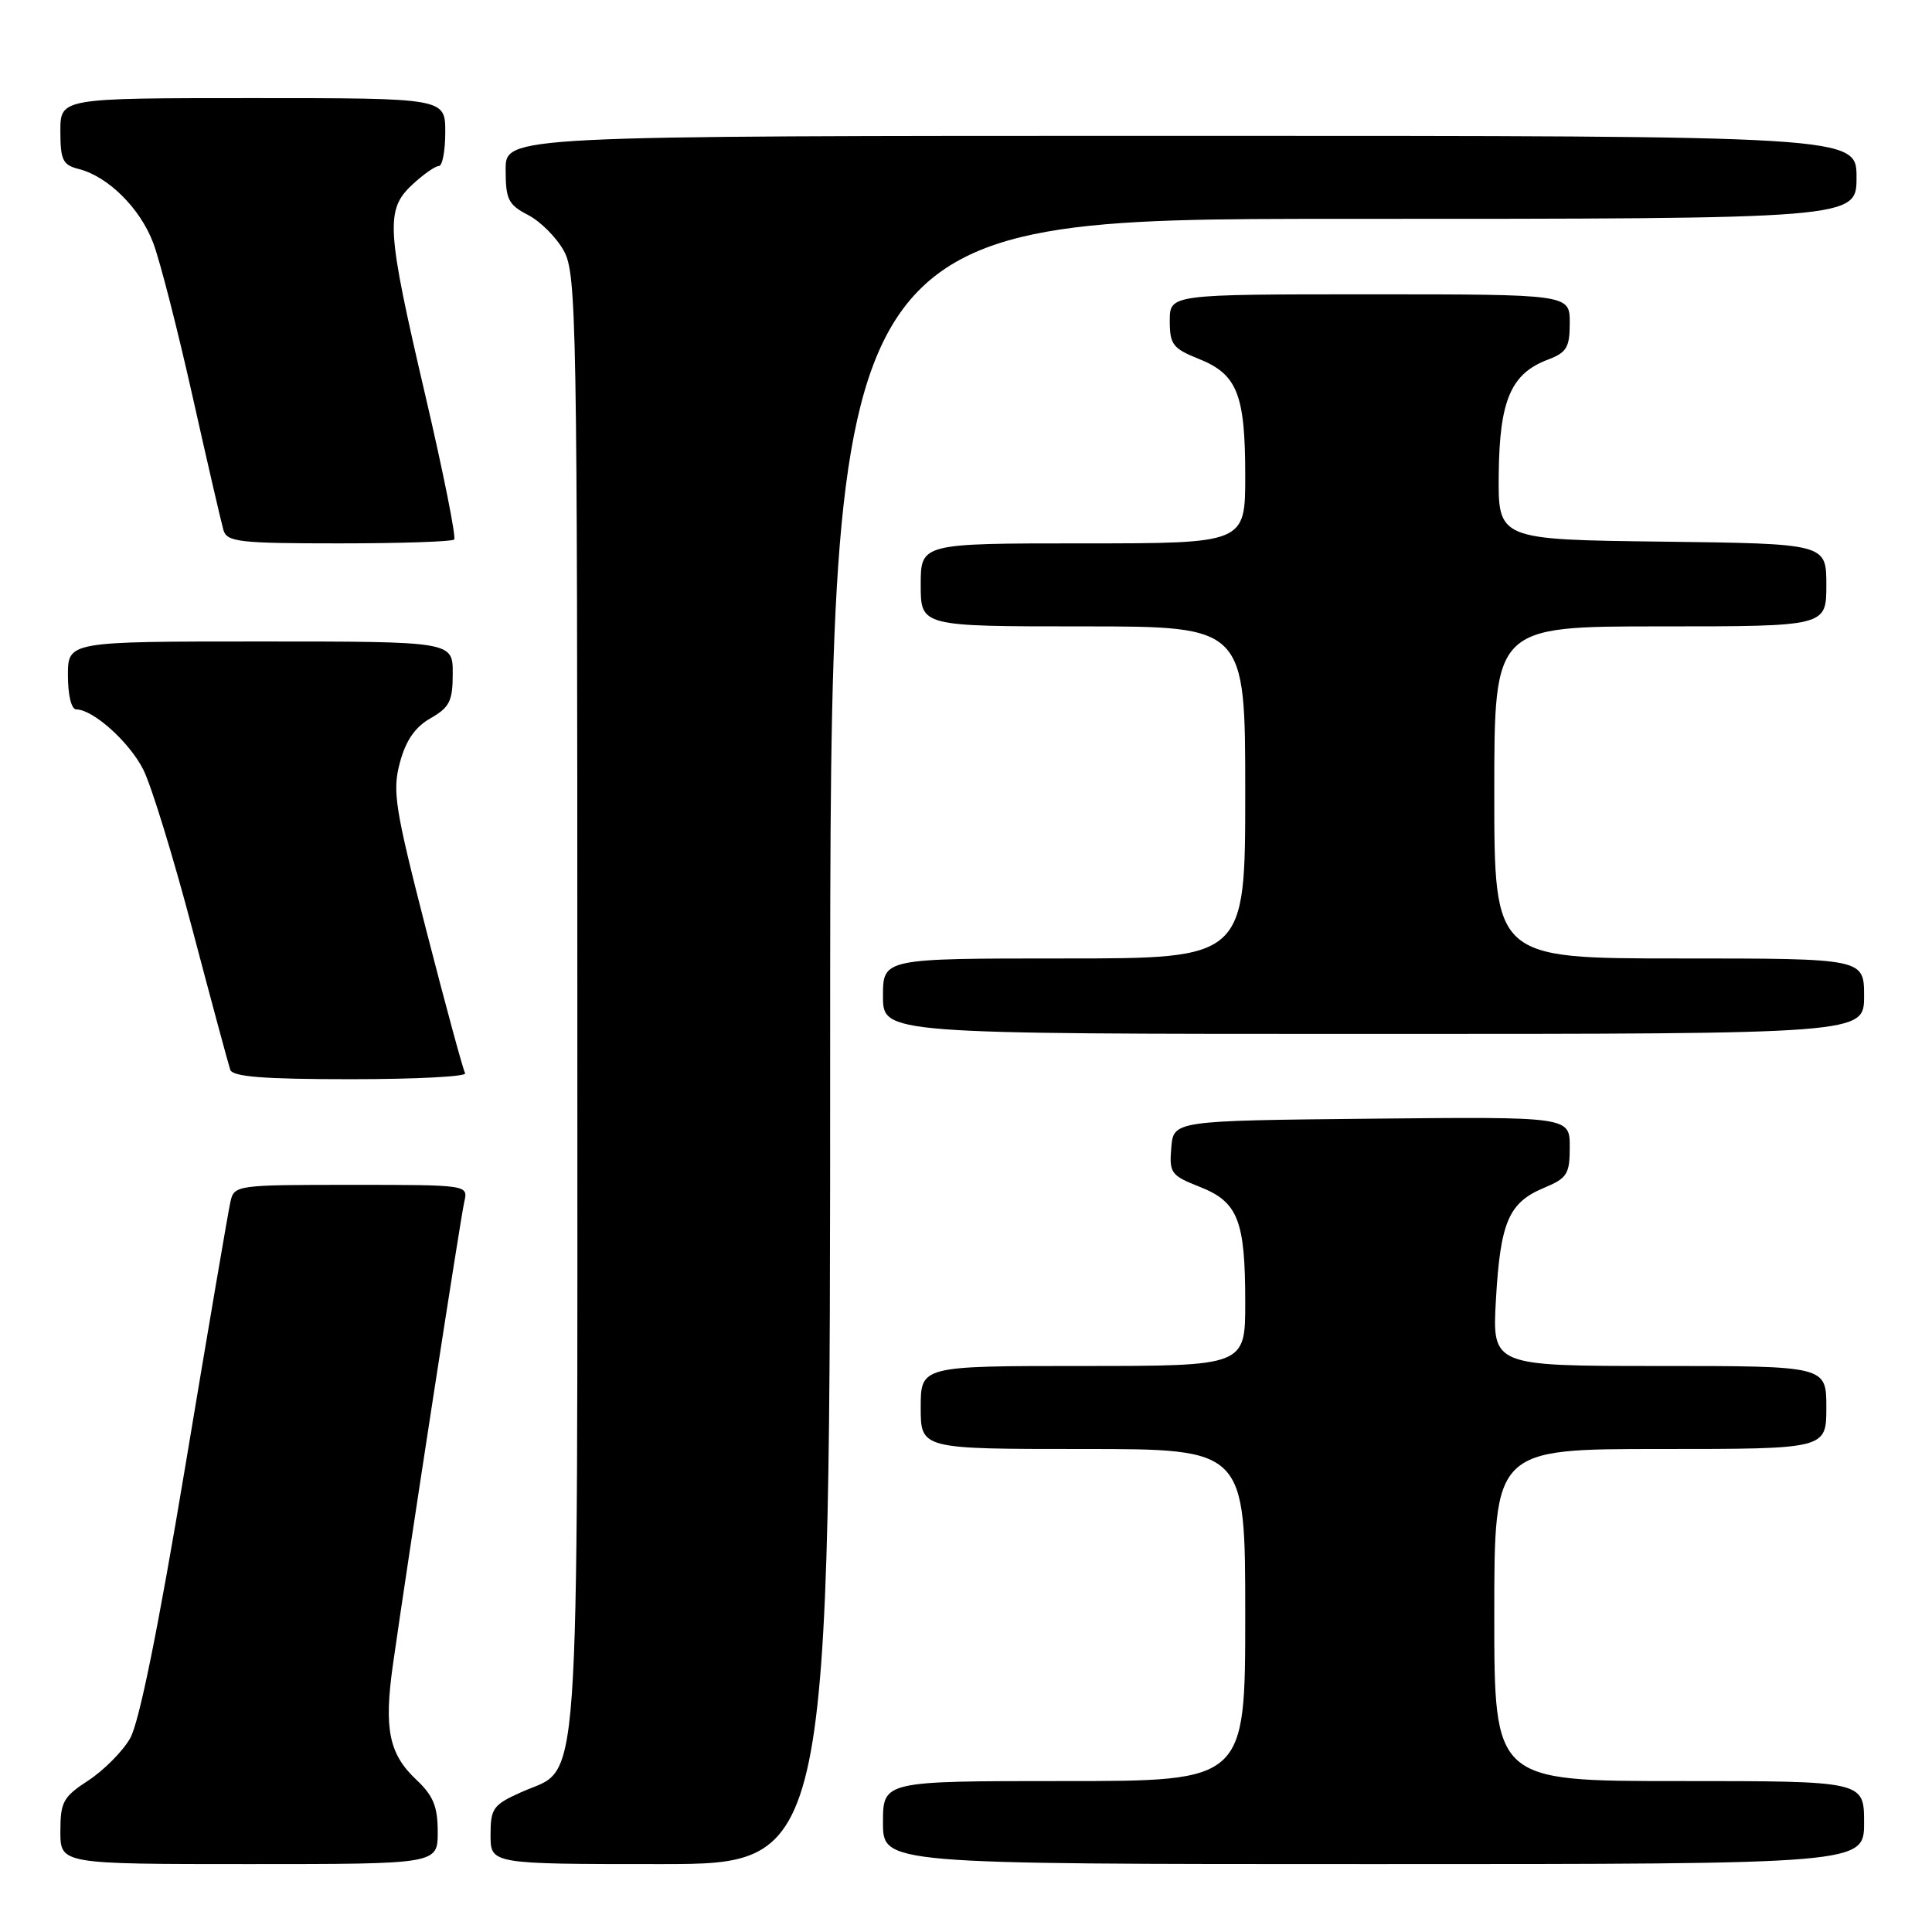<?xml version="1.0" encoding="UTF-8" standalone="no"?>
<!DOCTYPE svg PUBLIC "-//W3C//DTD SVG 1.1//EN" "http://www.w3.org/Graphics/SVG/1.1/DTD/svg11.dtd" >
<svg xmlns="http://www.w3.org/2000/svg" xmlns:xlink="http://www.w3.org/1999/xlink" version="1.1" viewBox="0 0 256 256">
 <g >
 <path fill="currentColor"
d=" M 58.00 242.75 C 58.00 239.36 57.42 237.94 55.13 235.79 C 51.53 232.39 50.86 229.06 52.07 220.54 C 53.96 207.20 61.01 161.45 61.52 159.25 C 62.04 157.00 62.04 157.00 46.54 157.00 C 31.28 157.00 31.03 157.04 30.53 159.25 C 30.25 160.49 27.55 176.29 24.54 194.36 C 20.94 215.93 18.43 228.30 17.23 230.36 C 16.23 232.09 13.74 234.59 11.71 235.92 C 8.37 238.09 8.00 238.77 8.00 242.67 C 8.00 247.00 8.00 247.00 33.00 247.00 C 58.00 247.00 58.00 247.00 58.00 242.75 Z  M 110.00 138.00 C 110.00 29.00 110.00 29.00 178.00 29.00 C 246.00 29.00 246.00 29.00 246.00 23.50 C 246.00 18.00 246.00 18.00 156.50 18.00 C 67.00 18.00 67.00 18.00 67.00 22.47 C 67.00 26.43 67.35 27.13 69.98 28.49 C 71.62 29.34 73.76 31.49 74.73 33.27 C 76.39 36.29 76.50 42.63 76.50 133.00 C 76.50 241.37 77.03 233.88 69.07 237.47 C 65.33 239.15 65.00 239.62 65.00 243.15 C 65.00 247.00 65.00 247.00 87.50 247.00 C 110.00 247.00 110.00 247.00 110.00 138.00 Z  M 247.00 241.50 C 247.00 236.00 247.00 236.00 222.50 236.00 C 198.00 236.00 198.00 236.00 198.00 214.00 C 198.00 192.00 198.00 192.00 220.00 192.00 C 242.00 192.00 242.00 192.00 242.00 186.50 C 242.00 181.00 242.00 181.00 219.86 181.00 C 197.72 181.00 197.72 181.00 198.22 172.19 C 198.81 161.91 199.91 159.35 204.58 157.40 C 207.67 156.11 208.00 155.58 208.00 151.97 C 208.00 147.97 208.00 147.97 181.75 148.23 C 155.50 148.50 155.50 148.50 155.20 152.08 C 154.92 155.43 155.16 155.76 158.94 157.25 C 164.04 159.25 165.00 161.67 165.00 172.57 C 165.00 181.00 165.00 181.00 143.50 181.00 C 122.00 181.00 122.00 181.00 122.00 186.50 C 122.00 192.00 122.00 192.00 143.50 192.00 C 165.00 192.00 165.00 192.00 165.00 214.00 C 165.00 236.00 165.00 236.00 141.00 236.00 C 117.00 236.00 117.00 236.00 117.00 241.50 C 117.00 247.00 117.00 247.00 182.00 247.00 C 247.00 247.00 247.00 247.00 247.00 241.50 Z  M 61.63 142.21 C 61.37 141.78 59.06 133.29 56.50 123.33 C 52.31 107.00 51.97 104.83 52.99 101.04 C 53.78 98.10 55.01 96.33 57.05 95.17 C 59.57 93.73 59.99 92.90 59.99 89.25 C 60.00 85.00 60.00 85.00 34.50 85.00 C 9.00 85.00 9.00 85.00 9.00 89.50 C 9.00 92.10 9.46 94.00 10.10 94.00 C 12.32 94.00 17.10 98.28 18.97 101.94 C 20.03 104.01 22.96 113.54 25.48 123.10 C 28.01 132.67 30.27 141.06 30.51 141.75 C 30.83 142.68 34.95 143.00 46.53 143.00 C 55.10 143.00 61.90 142.65 61.63 142.21 Z  M 247.00 132.00 C 247.00 127.00 247.00 127.00 222.50 127.00 C 198.00 127.00 198.00 127.00 198.00 105.00 C 198.00 83.00 198.00 83.00 220.00 83.00 C 242.00 83.00 242.00 83.00 242.00 77.52 C 242.00 72.04 242.00 72.04 220.25 71.77 C 198.50 71.50 198.50 71.50 198.59 62.82 C 198.69 53.04 200.21 49.50 205.11 47.65 C 207.60 46.71 208.00 46.03 208.00 42.78 C 208.00 39.00 208.00 39.00 181.50 39.00 C 155.00 39.00 155.00 39.00 155.00 42.51 C 155.00 45.65 155.41 46.18 158.86 47.56 C 163.95 49.60 165.00 52.25 165.00 63.05 C 165.00 72.00 165.00 72.00 143.50 72.00 C 122.00 72.00 122.00 72.00 122.00 77.50 C 122.00 83.00 122.00 83.00 143.50 83.00 C 165.00 83.00 165.00 83.00 165.00 105.00 C 165.00 127.00 165.00 127.00 141.00 127.00 C 117.00 127.00 117.00 127.00 117.00 132.00 C 117.00 137.00 117.00 137.00 182.00 137.00 C 247.00 137.00 247.00 137.00 247.00 132.00 Z  M 60.18 71.49 C 60.46 71.20 58.74 62.59 56.35 52.36 C 51.19 30.26 51.04 27.80 54.65 24.45 C 56.10 23.10 57.68 22.00 58.15 22.00 C 58.62 22.00 59.00 19.98 59.00 17.50 C 59.00 13.00 59.00 13.00 33.50 13.00 C 8.00 13.00 8.00 13.00 8.00 17.39 C 8.00 21.20 8.32 21.86 10.42 22.39 C 14.32 23.37 18.58 27.60 20.31 32.21 C 21.20 34.57 23.54 43.70 25.51 52.50 C 27.48 61.30 29.33 69.29 29.61 70.25 C 30.08 71.81 31.70 72.00 44.90 72.00 C 53.02 72.00 59.90 71.77 60.18 71.49 Z "/>
</g>
</svg>